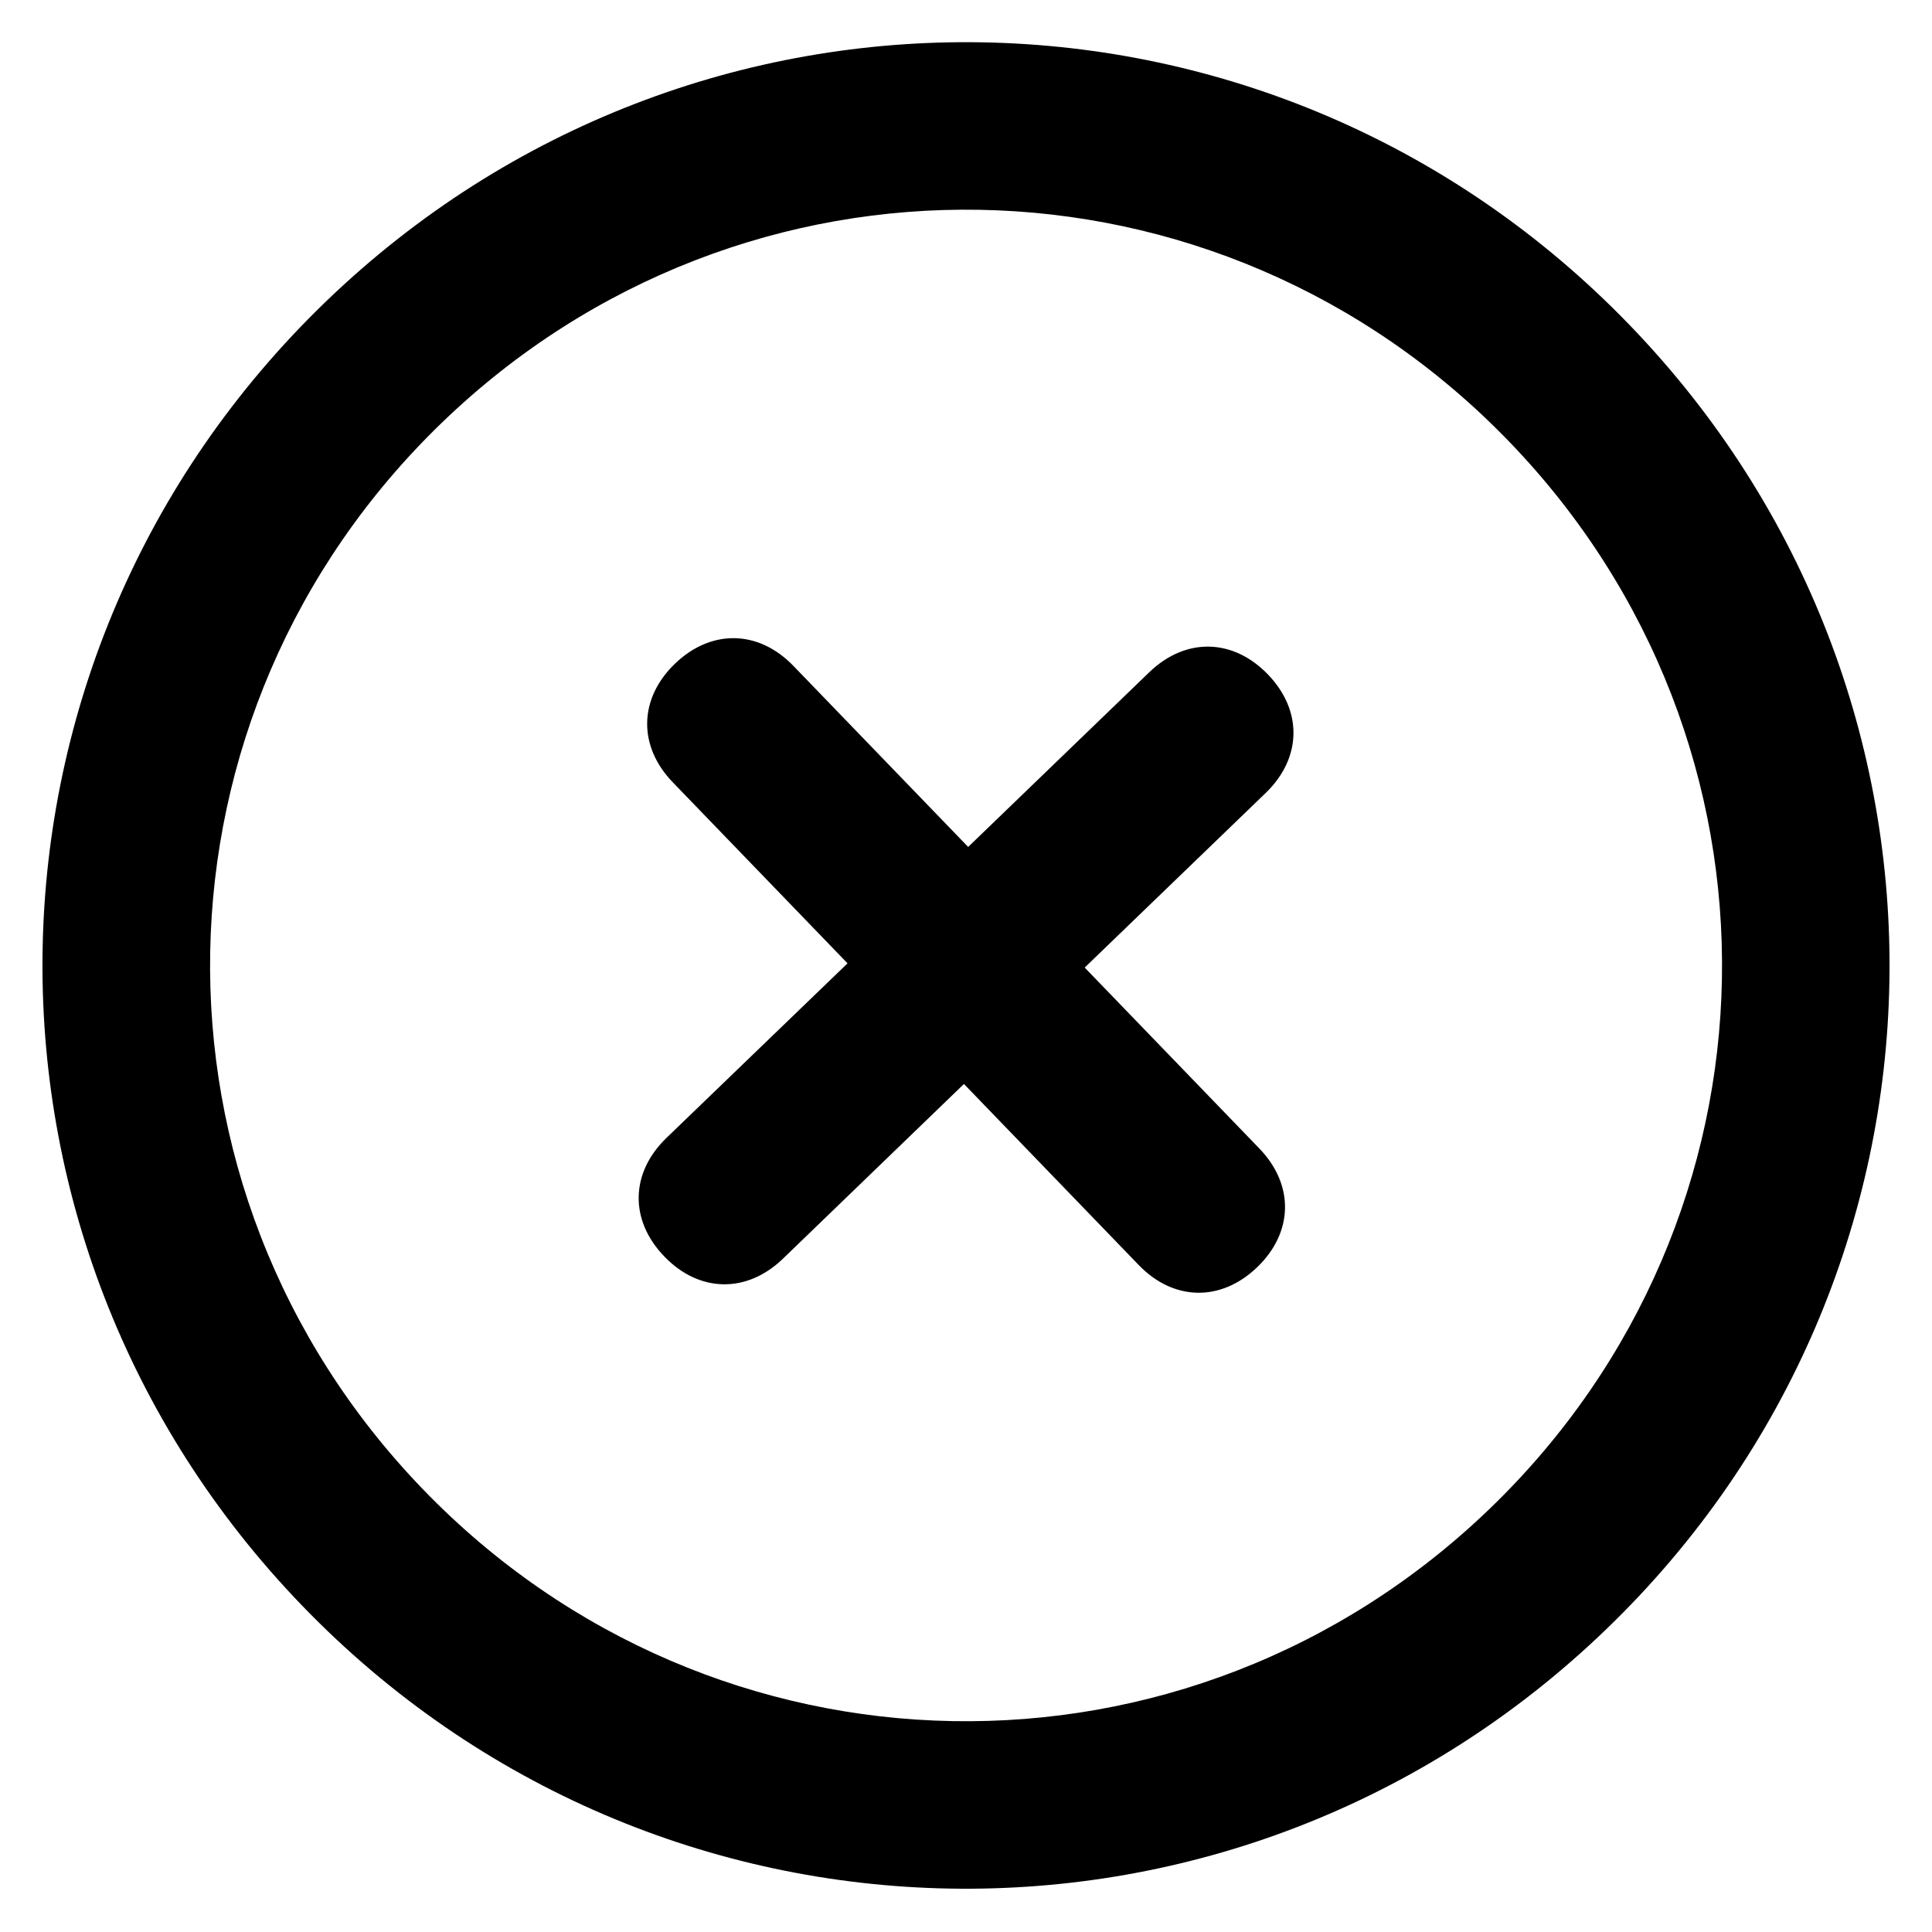 <svg width="16" height="16" viewBox="0 0 16 16" fill="none" xmlns="http://www.w3.org/2000/svg">
<path fill-rule="evenodd" clip-rule="evenodd" d="M2.696 2.5C-0.353 5.441 -0.439 10.251 2.503 13.298C5.444 16.346 10.256 16.432 13.304 13.491C16.353 10.551 16.439 5.741 13.497 2.693C10.556 -0.355 5.744 -0.441 2.696 2.5ZM12.34 12.492C9.841 14.902 5.914 14.832 3.503 12.334C1.092 9.836 1.162 5.909 3.661 3.499C6.159 1.089 10.087 1.159 12.498 3.657C14.909 6.155 14.839 10.082 12.34 12.492ZM10.482 6.567C10.782 6.277 10.789 5.885 10.5 5.585C10.21 5.285 9.818 5.278 9.518 5.567L8.018 7.014L6.571 5.515C6.282 5.215 5.889 5.208 5.589 5.497C5.29 5.786 5.282 6.179 5.572 6.479L7.019 7.978L5.519 9.424C5.219 9.714 5.212 10.106 5.502 10.406C5.791 10.706 6.184 10.713 6.484 10.424L7.983 8.977L9.43 10.476C9.719 10.776 10.112 10.783 10.412 10.494C10.712 10.205 10.719 9.812 10.43 9.512L8.983 8.013L10.482 6.567Z" fill="black"/>
</svg>

